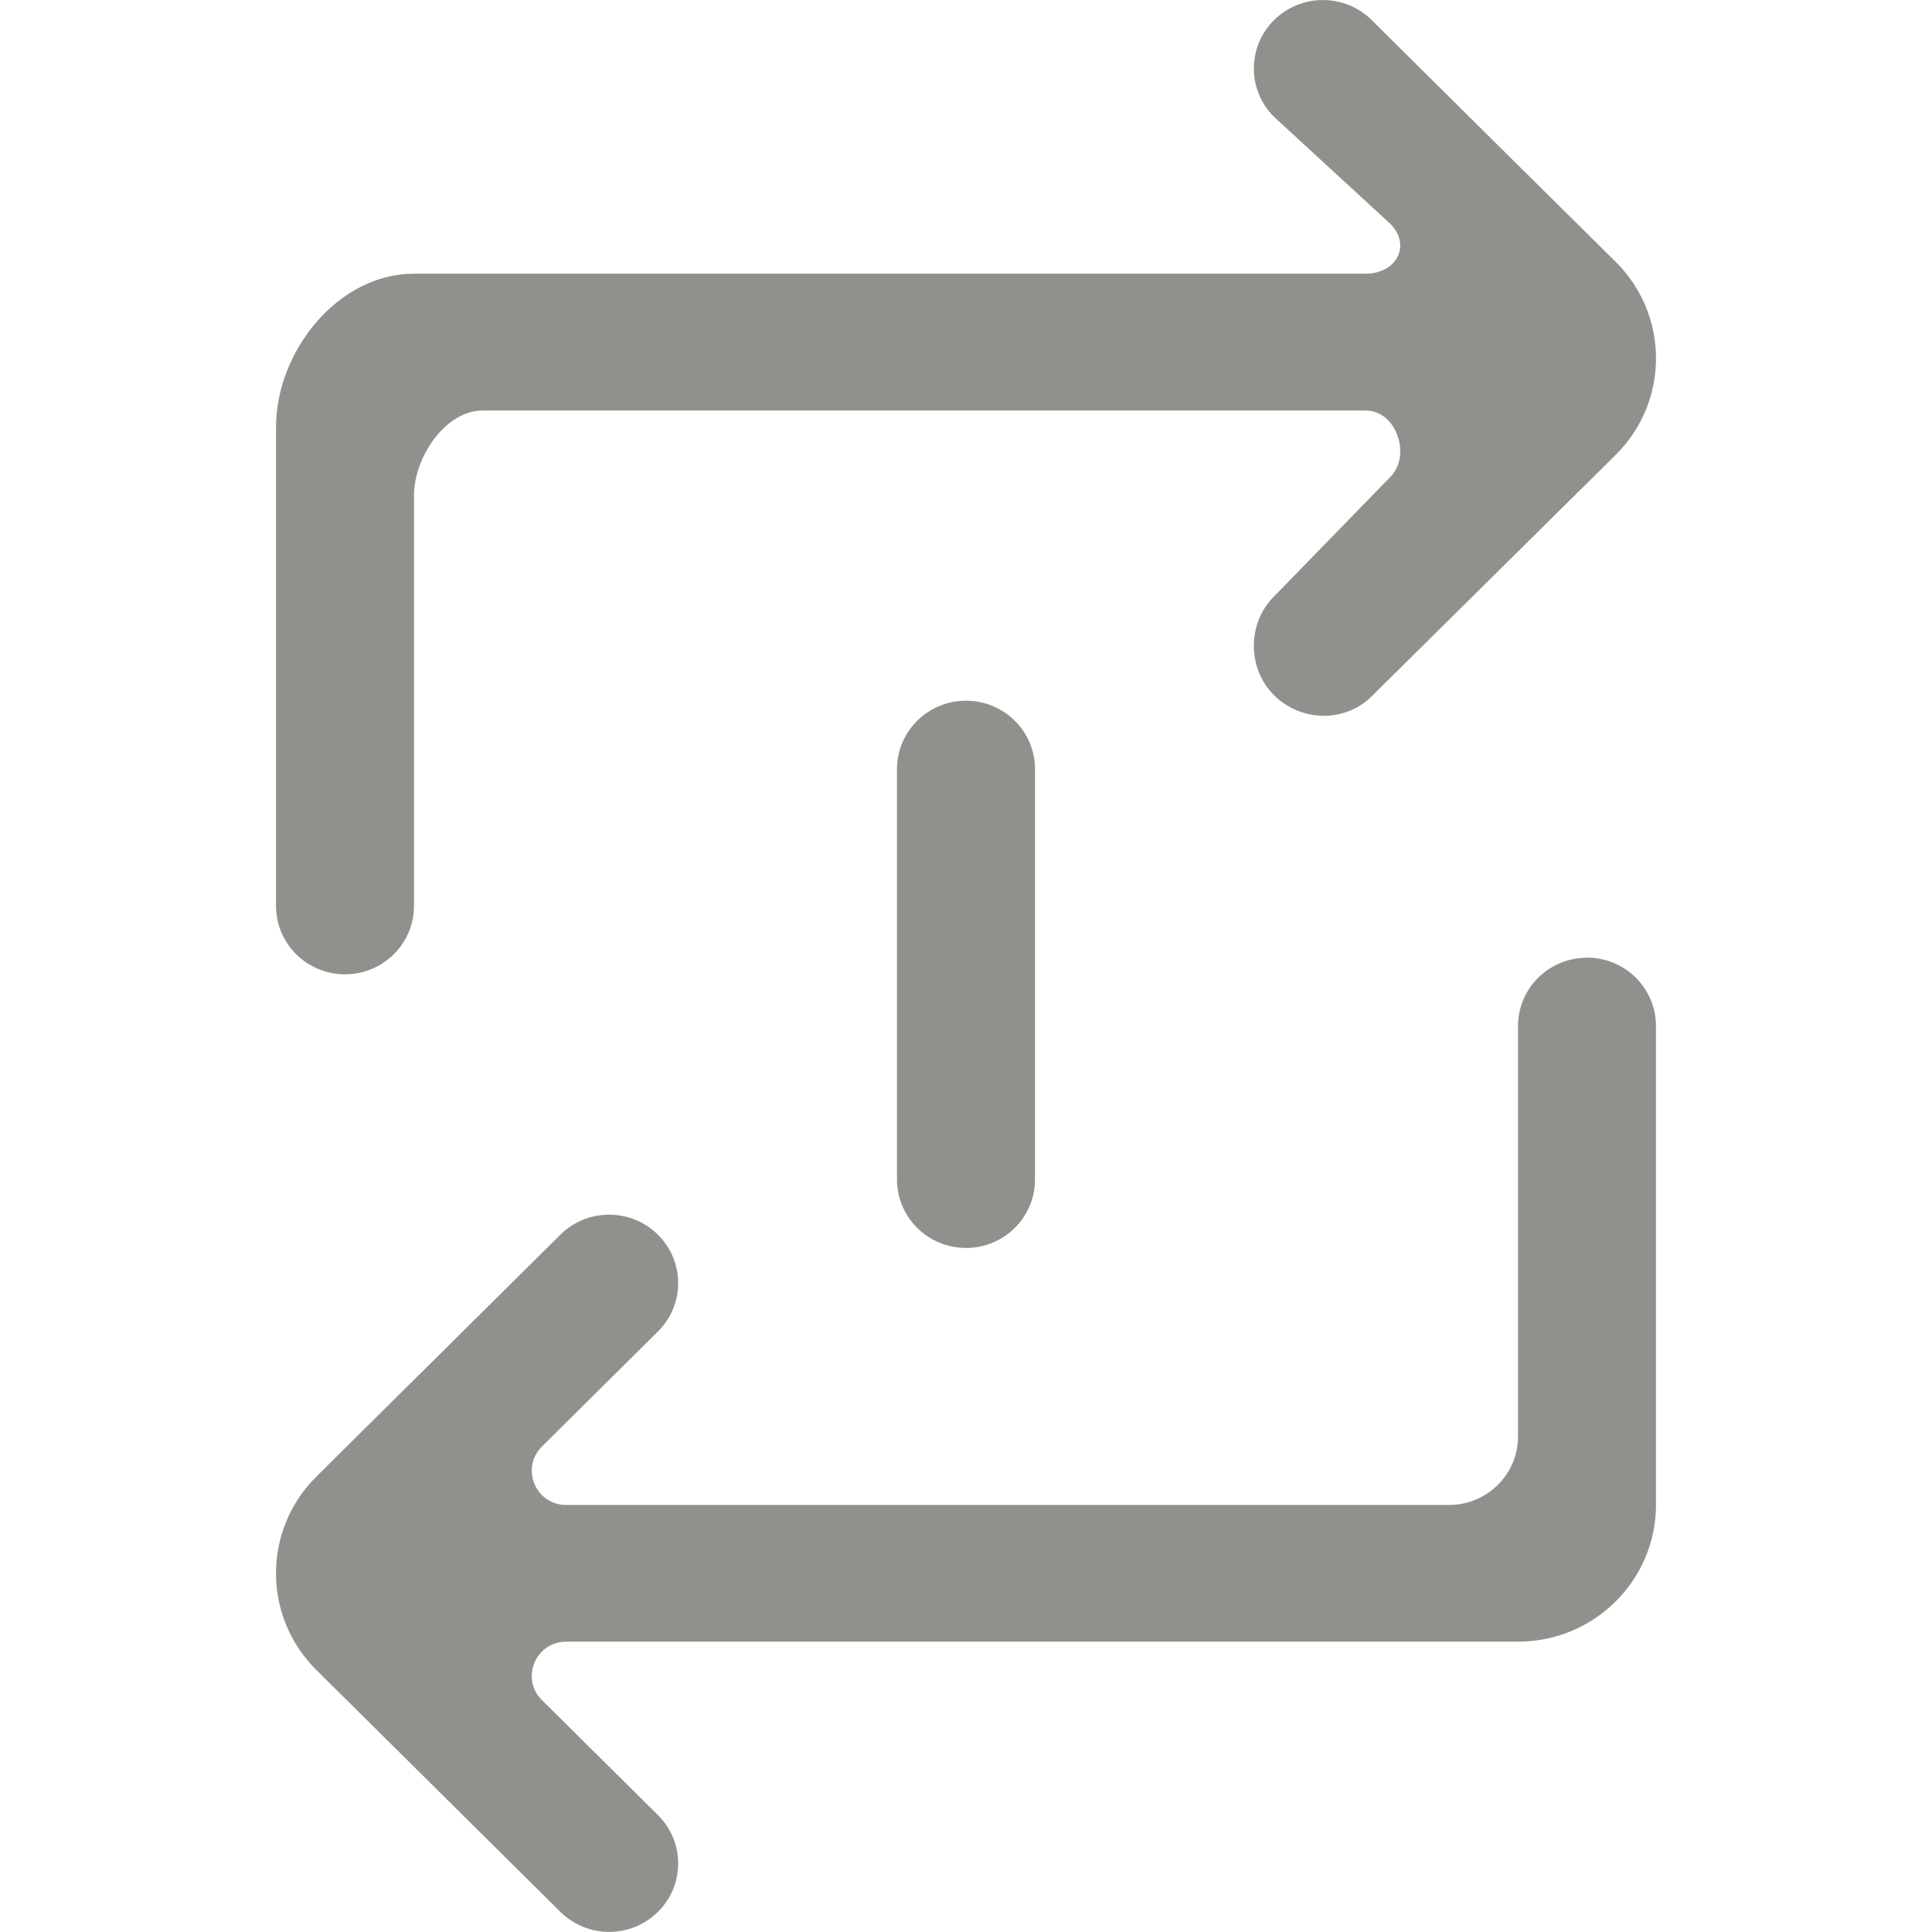 <!-- Generated by IcoMoon.io -->
<svg version="1.1" xmlns="http://www.w3.org/2000/svg" width="32" height="32" viewBox="0 0 32 32">
<title>as-arrow_repeat-1</title>
<path fill="#91908d" d="M14.857 12.739v6.798c0 0.625 0.512 1.133 1.143 1.133s1.143-0.508 1.143-1.133v-6.798c0-0.626-0.512-1.133-1.143-1.133s-1.143 0.508-1.143 1.133zM26.286 15.863c-0.631 0-1.143 0.506-1.143 1.133v6.798c0 0.625-0.512 1.133-1.143 1.133h-14.621c-0.509 0-0.763-0.611-0.403-0.968l1.922-1.906c0.446-0.442 0.446-1.159 0-1.602-0.447-0.443-1.17-0.443-1.617 0l-4.040 4.005c-0.893 0.886-0.893 2.32 0 3.205 1.312 1.301 2.47 2.449 4.040 4.005 0.447 0.443 1.17 0.443 1.617 0 0.446-0.442 0.446-1.159 0-1.602l-1.922-1.905c-0.36-0.357-0.105-0.968 0.403-0.968h15.763c1.263 0 2.286-1.015 2.286-2.266v-7.931c0-0.627-0.512-1.133-1.143-1.133zM5.714 16.138c0.631 0 1.143-0.508 1.143-1.133v-6.798c0-0.625 0.512-1.408 1.143-1.408h14.621c0.509 0 0.763 0.748 0.403 1.105l-1.922 1.975c-0.446 0.442-0.446 1.194 0 1.636 0.447 0.443 1.17 0.46 1.617 0.018l4.040-3.997c0.893-0.885 0.893-2.316 0-3.201-0.625-0.616-3.409-3.376-4.040-4.003-0.447-0.442-1.17-0.442-1.617 0.001-0.446 0.442-0.446 1.16 0 1.602l1.922 1.769c0.36 0.357 0.105 0.829-0.403 0.829h-15.763c-1.263 0-2.286 1.289-2.286 2.541v7.931c0 0.626 0.512 1.133 1.143 1.133z"></path>
</svg>
